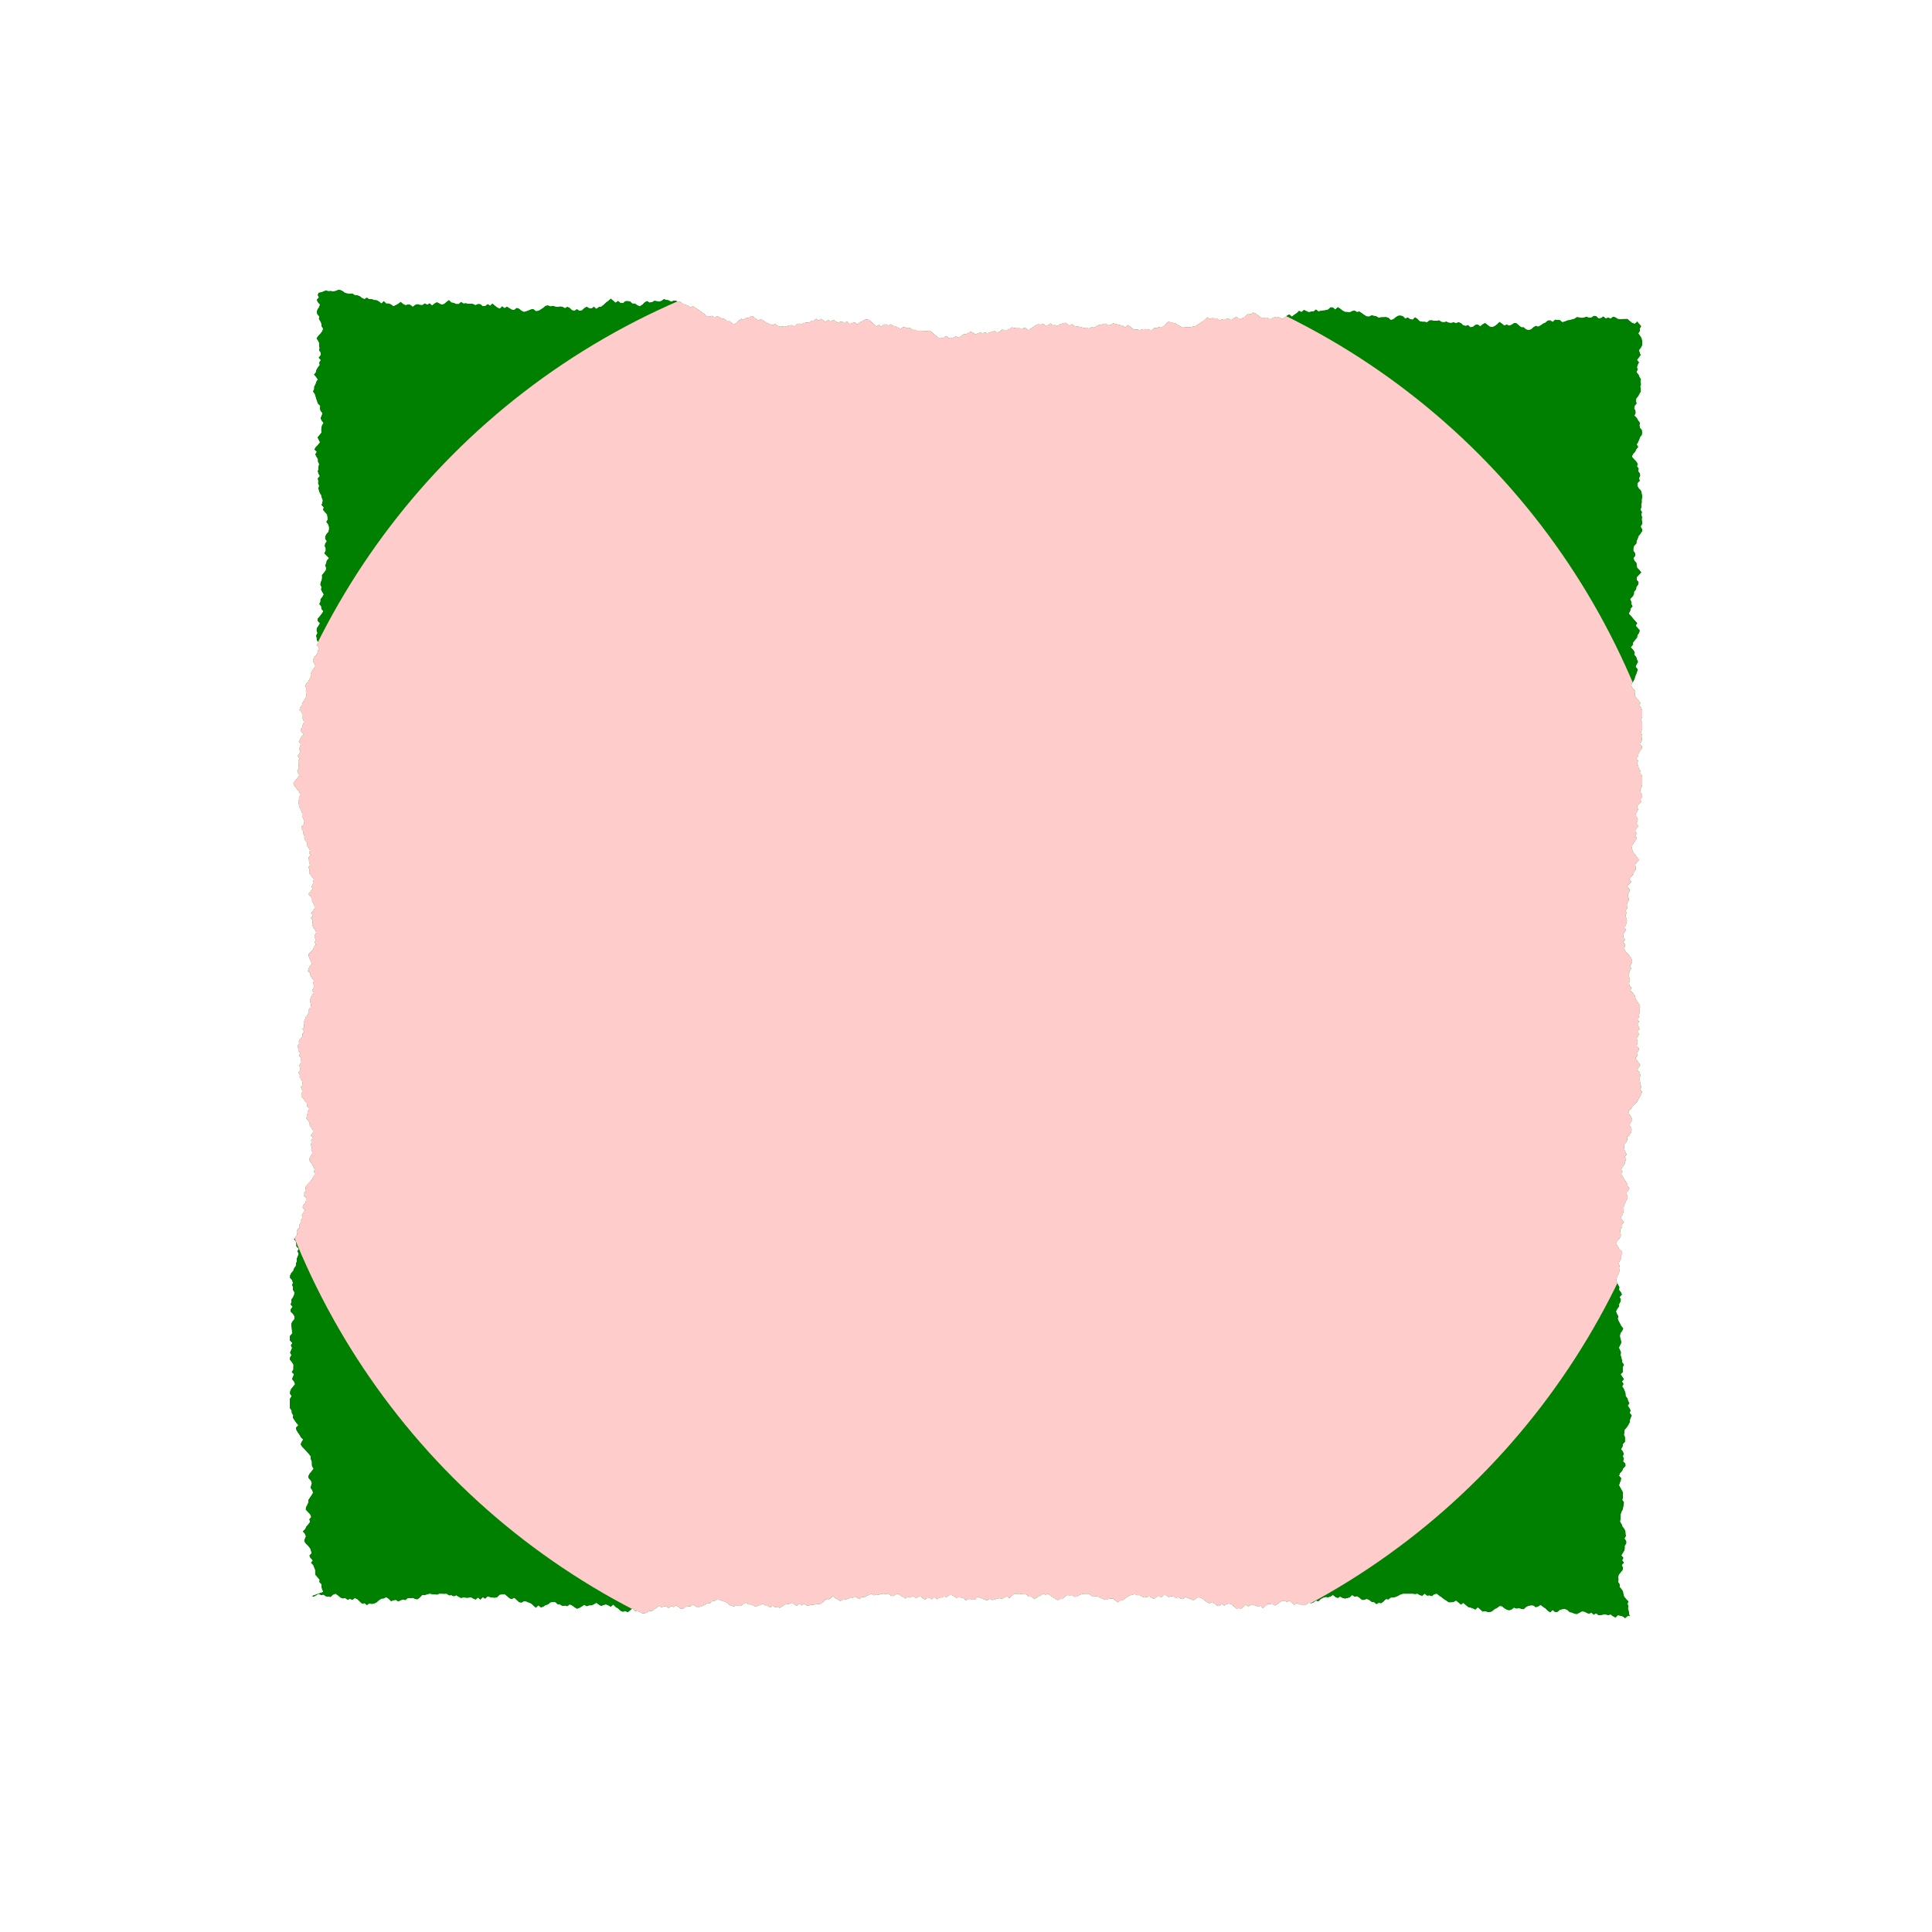 <svg xmlns="http://www.w3.org/2000/svg" width="400" height="400"><defs><clipPath id="b"><path d="M64.46 330.43l.5.18.5-.28.5-.3.5.25.5-.08.5.34.5.04.5.1.5-.47.5-.21.5.36.5.43.5.2.5-.1.5.39.5-.21.5.23.5-.4.5.23.5.48.5.46.5-.11.5.4.5-.36.5.13.5-.1.5-.21.5-.46.5-.33.5-.04.5-.28.5.35.5.5.5-.2.5-.07.5.33.5-.26.5-.17.5.14.5-.46.5.05.5-.06.5.24.5.07.5-.42.5-.5.5.04.5-.17.5-.12.5.08.5.05.5.06.5-.19h.5l.5.04.5-.04.5.35.5-.04.5.24.5-.22.5.32.5.24.5-.13.5.08.5.01.5-.15.5.3.5.22.5-.41.5.42.5-.49.5.3.5-.48.5.14.5.1.5.04.5-.14.5-.49.5-.07.5-.05.5.4.5.45.5.18.5-.28.5.45.5.47.5.08.5-.27.5.04.5.22.5.2.5.47.5.42.5-.5.5.42.5-.13.5-.35.5-.14.5-.41.5-.1.5.04.5.44.5.06.5.3.5-.1.5.15.5-.38.5.23.5.37.5.3.5-.18.5-.29.5-.35.5.3.5-.18h.5l.5-.22.5-.31.5.37.5.29.5-.21.5-.12.5.2.5.29.5-.45.5.5.5.3.5.48.5.21.5-.18.5.29.5-.41.5-.4.5.5.5.05.5.17.5.28h.5l.5-.18.5-.3h.5l.5-.33.5-.35.5-.37.5.27.5-.17h.5l.5.4.5-.46.5.18.5-.32.5.34.5.37.5-.08.5-.35.5-.09.5.01.5-.39.5.35.5.27.5-.18.5-.15.5-.24.5-.37.5.08.5-.46.5-.06.5-.28.5.07.5.19.5.16.5.23.5.48.5.16.5.17.5-.28.5.17.5-.07.5-.4.5-.22.5.37h.5l.5.21.5.26.5-.24.5-.15.5-.25.5.44.5.03.5.35.5-.38.5.28.5-.07.5.24.5-.32.5-.37.5-.1.5-.07.5-.23.5.37.5.28.5-.48.5.4.5-.34.5.32.5.03.5-.17.5.01.5-.1.5-.07.5-.03.5-.42.5-.49.5.08.5-.29.5-.46.5.44.5.24.5.35.5-.28.5-.06.5-.1.5-.22.5.05.5-.33.5.27.5.27.5-.47.5.04.5-.24.5-.24.5-.21.5.34.5-.21.5.12.5-.25.5.1.5-.1h.5l.5.43.5.04.5-.33.5-.14.5.43.5.19.5.38.5-.4.5.23.5-.4.5.38.5-.02.5-.37.5.43.5.4.5-.35.5-.04.5.3.5-.47.5.45.5-.32.5-.05.5-.23.5.18.5-.41.5-.07.5.24.5.36.5-.1.5.03.5.16.5.42.5-.24.5-.02.5.14.5-.1.5-.5.5.21.5.22.5.2.5.07.5-.29.5.27.5-.14.5-.14.5-.12.5.15.5-.3.5-.23.5.39.5-.45.5-.47h.5l.5.14.5-.14.5.1.5.03.5.45h.5l.5.39h.5l.5-.42.5-.17.5-.38.5.2.5-.2.5.4.5.28.5.37.5.28.5-.25.5-.02.5-.45.5-.33.5.05.5-.04.5.35.5-.07.5-.27.5-.23.5-.07h1l.5.43.5.16.5-.1.5.16.5.26.5.2.5.13.5-.18.5-.06h.5l.5.45.5.33.5-.38.5-.07.5-.35.5-.4.5-.25.5-.13.5-.13.5.24.5-.04.5.36.5.11.5-.08.5-.11.5.32.5.2.5-.44.5-.08.5.17.5-.47.5.06.5.41.5-.22.5.07.5.26.5-.12.5.3.5.05.5-.4.5.28.5.06.5.4.5-.28.5-.36.5.02.5.25.5.4.5.38.5.21.5-.32.5.38.5.36.5.08.5-.4.5.34.5-.32.5-.12.5.17.5.43.5.44.5-.06.5.06.5-.32.5-.46.5.38.5-.33.5-.04.5.18.5.2.5-.19.5.5.5-.4.5-.47.5.03.5.03.5.26.5-.26.5-.38.5-.35h.5l.5.27.5-.26.5.43.5.42.5-.38.5.3h.5l.5.16.5-.16.5-.38.5.15.5-.19.5-.37.5.16.5-.5.5-.26.5-.15.5.05.5-.12.5-.34.5.4.5.22.5-.28.5.27.5.13.5-.11.5-.15.5-.46.5.32.5-.09.5.32.5.44h.5l.5-.2.5.21.5.38.5.07.5.42.5-.27.5.09.5-.38.5-.48.5.07.5-.38.5-.03.5-.12.5-.21.5-.29.5-.16h2l.5.07.5-.07.5.3.5.13.5-.43.5.4.5-.05.5.15.5-.39.5-.11.5.4.5.34.5.4.5.3.5.35.5-.02.5-.07.5-.27.5.39.5.45.5-.36.5.43.5.42.5.12.5.17.5.25.5-.47.5.42.5.46.5-.1.5.16.5.06.5-.22.5-.42.5-.25.5-.38.5.04.5.42.5.27.5.15.5-.16.5-.4.5.21.5-.12.5.17.5.08.5-.46.5-.26.5-.08.5.02.5.37.5-.17.5-.31.5.39.5.33.5.5.5.33.5-.5.5.44.5-.06.5-.42.5-.13.5-.05.5.18.5.48.5.08.5.24.5.08.5-.25.5-.29.5.02.5.23.5.25.5-.26.5.43.5-.29.5.41.5-.04.5-.12h.5l.5.12.5-.12.5.36.5.28.5-.48.5.08.5.16.5.37.5-.43.5-.12-.17-.5-.03-.5-.17-.5.06-.5-.12-.5.14-.5-.47-.5-.4-.5-.15-.5-.07-.5-.29-.5-.44-.5.03-.5-.31-.5.07-.5-.05-.5.1-.5.42-.5.38-.5.06-.5-.24-.5.46-.5-.37-.5.26-.5-.43-.5.3-.5.31-.5.1-.5-.01-.5.32-.5-.02-.5-.35-.5.27-.5-.05-.5-.04-.5-.22-.5-.4-.5-.17-.5-.31-.5.07-.5.03-.5.03-.5.13-.5.29-.5.1-.5.07-.5.09-.5-.35-.5.16-.5-.06-.5.05-.5-.25-.5-.28-.5-.28-.5.13-.5.22-.5.08-.5-.43-.5.17-.5.47-.5.2-.5.49-.5-.03-.5-.48-.5.17-.5-.2-.5.15-.5-.13-.5-.42-.5.33-.5.04-.5.45-.5v-1l-.2-.5.08-.5.05-.5.45-.5.32-.5.26-.5.06-.5.18-.5.21-.5-.44-.5.2-.5-.23-.5-.35-.5.35-.5-.29-.5-.1-.5-.4-.5-.02-.5-.16-.5-.2-.5-.33-.5.27-.5-.32-.5.4-.5-.34-.5-.33-.5.5-.5-.08-.5.03-.5.23-.5-.38-.5-.06-.5-.1-.5-.18-.5.11-.5-.2-.5-.24-.5.24-.5.24-.5-.05-.5-.15-.5-.06-.5.1-.5.37-.5.22-.5-.42-.5-.25-.5-.28-.5-.2-.5.13-.5-.29-.5-.2-.5.23-.5.38-.5.02-.5.27-.5.1-.5-.24-.5.48-.5-.23-.5-.38-.5.08-.5-.25-.5-.24-.5-.19-.5.13-.5.2-.5.26-.5.07-.5-.06-.5.09-.5-.25-.5.34-.5.3-.5-.17-.5.37-.5-.15-.5-.5-.5-.3-.5-.4-.5.21-.5.46-.5.31-.5.04-.5-.12-.5.02-.5.38-.5-.06-.5.45-.5-.42-.5-.27-.5.37-.5.15-.5.11-.5-.05-.5.15-.5.2-.5.23-.5.28-.5-.02-.5-.34-.5.46-.5.27-.5-.38-.5-.13-.5-.3-.5-.36-.5-.23-.5-.3-.5.27-.5-.32-.5.39-.5.36-.5.11-.5.22-.5-.3-.5.38-.5-.23-.5-.21-.5-.1-.5v-.5l.44-.5.24-.5-.05-.5.45-.5.37-.5.12-.5-.03-.5-.38-.5.13-.5.43-.5-.1-.5-.25-.5-.47-.5.11-.5.46-.5.38-.5.48-.5.44-.5.24-.5.32-.5.24-.5.17-.5-.45-.5.34-.5-.26-.5-.04-.5-.1-.5.08-.5.07-.5-.16-.5-.46-.5.26-.5.36-.5-.29-.5-.41-.5-.32-.5.5-.5-.21-.5.35-.5.1-.5-.47-.5.12-.5.1-.5-.23-.5.3-.5.22-.5-.38-.5.48-.5-.24-.5-.2-.5.32-.5-.34-.5.4-.5-.1-.5.23-.5-.15-.5.18-.5-.13-.5-.34-.5-.32-.5-.24-.5-.1-.5-.41-.5-.49-.5.29-.5-.48-.5-.07-.5.17-.5-.02-.5-.3-.5.17-.5.06-.5.4-.5-.29-.5.29-.5.16-.5-.13-.5-.3-.5-.4-.5-.48-.5-.33-.5.1-.5.09-.5-.42-.5.44-.5-.4-.5.03-.5.13-.5.44-.5-.4-.5.33-.5.13-.5.1-.5-.17-.5-.15-.5.26-.5-.23-.5.4-.5-.14-.5.04-.5.29-.5.08-.5-.21-.5.06-.5.34-.5-.09-.5-.46-.5.45-.5.42-.5-.4-.5.36-.5.49-.5.11-.5.36-.5.02-.5-.15-.5.35-.5.48-.5-.39-.5-.34-.5-.4-.5-.25-.5-.13-.5.09-.5.3-.5.34-.5.35-.5-.37-.5.33-.5-.35-.5.26-.5.48-.5-.45-.5.21-.5.04-.5-.32-.5-.12-.5.29-.5.28-.5-.32-.5.4-.5.5-.5-.15-.5.33-.5v-.5l-.31-.5-.06-.5.26-.5.11-.5v-1.5l-.02-.5-.42-.5.07-.5-.33-.5-.12-.5-.2-.5.22-.5-.36-.5.34-.5.08-.5.27-.5.39-.5.06-.5-.48-.5.4-.5.1-.5-.1-.5.05-.5-.2-.5.25-.5v-1.5l-.26-.5.26-.5v-1.5l-.18-.5-.43-.5.3-.5-.4-.5-.47-.5-.3-.5v-.5l.07-.5-.48-.5-.33-.5.09-.5.36-.5.25-.5.12-.5.22-.5.18-.5.09-.5-.41-.5.22-.5.28-.5-.22-.5-.15-.5-.42-.5.09-.5-.3-.5-.5-.5.4-.5.07-.5.4-.5.43-.5.07-.5.34-.5.15-.5-.39-.5-.45-.5.32-.5-.44-.5-.44-.5-.4-.5-.48-.5.3-.5.06-.5.43-.5-.27-.5-.02-.5-.21-.5.5-.5.29-.5.02-.5.41-.5.08-.5.35-.5.1-.5-.4-.5v-.5l.48-.5.48-.5-.36-.5-.5-.5-.09-.5-.07-.5-.44-.5-.15-.5.36-.5-.03-.5-.36-.5v-.5l.15-.5.48-.5.03-.5.23-.5.16-.5.4-.5.33-.5v-.5l-.27-.5.27-.5v-.5l-.04-.5.04-.5-.14-.5.14-.5-.31-.5.18-.5-.04-.5.13-.5-.01-.5.05-.5v-.5l-.08-.5-.15-.5-.48-.5-.27-.5.05-.5.49-.5-.2-.5.26-.5-.04-.5-.39-.5.14-.5-.36-.5.14-.5-.3-.5-.48-.5-.43-.5.24-.5.45-.5.23-.5.4-.5-.3-.5.27-.5.23-.5.17-.5.38-.5.03-.5-.03-.5-.42-.5-.07-.5.1-.5-.38-.5-.28-.5-.48-.5.24-.5-.04-.5-.27-.5.12-.5.4-.5-.14-.5.06-.5.4-.5.26-.5.29-.5-.03-.5-.1-.5.17-.5-.14-.5.12-.5-.3-.5-.21-.5-.42-.5.25-.5-.13-.5.14-.5.28-.5-.42-.5.37-.5.37-.5-.16-.5-.2-.5.4-.5.25-.5v-1l-.07-.5-.32-.5-.37-.5.33-.5-.03-.5.3-.5-.44-.5-.44-.5-.5.46-.5-.16-.5-.4-.5-.44h-.5l-.5.03-.5.02-.5-.05-.5-.33-.5-.12-.5.38-.5-.21-.5.18-.5-.42-.5.34-.5.06-.5-.47-.5-.04-.5.35h-.5l-.5-.15-.5.13-.5.1-.5-.12-.5-.06-.5.35-.5.13-.5.15-.5.06-.5.25-.5.1-.5-.42-.5-.03-.5-.06-.5.47-.5-.34-.5.05-.5.42-.5.23-.5.36-.5.26-.5-.17-.5.3-.5.45-.5.11-.5-.12-.5-.45h-.5l-.5-.41-.5-.42-.5-.03-.5.34-.5.19-.5-.23-.5.21-.5-.4-.5-.36-.5.49-.5.38-.5.2-.5-.08-.5-.39-.5-.37-.5.27-.5.4-.5-.35-.5.07-.5.38-.5.13-.5-.47-.5.17-.5-.13-.5-.46-.5-.16-.5.18-.5-.17-.5.12-.5-.04-.5-.22-.5.11-.5-.06-.5-.33-.5.11-.5.02-.5-.13-.5.01-.5.4-.5-.1h-.5l-.5-.11-.5-.5-.5-.33-.5.5-.5-.1-.5-.36-.5.24-.5-.5-.5-.13-.5.04-.5.3-.5.43-.5.14-.5-.45-.5-.14-.5.02h-.5l-.5.12-.5-.3-.5-.11-.5-.09-.5.24-.5-.03-.5-.3-.5-.37-.5-.33-.5.1-.5-.3-.5.1-.5.24-.5-.05-.5-.03-.5-.27-.5-.4-.5-.31-.5.5-.5-.43-.5-.03-.5.46-.5.14-.5.06-.5.08-.5.1-.5-.4-.5.41-.5.05-.5.1-.5-.23-.5-.24-.5.45-.5-.27-.5.5-.5.32-.5.4-.5-.46-.5.25-.5.4-.5.3-.5-.27-.5-.16-.5.07-.5.16-.5.29-.5-.32-.5-.02-.5.12-.5-.2-.5-.45-.5-.33-.5-.24-.5.38-.5-.1-.5.38-.5.45-.5.17-.5-.03-.5-.35-.5.28-.5.42-.5-.27-.5.01-.5.23-.5-.15-.5.3-.5-.47-.5-.01-.5-.07-.5.18-.5-.36-.5.46-.5.46-.5.3-.5.3-.5.36-.5.06-.5.15h-.5l-.5-.03-.5.1-.5-.22-.5-.29-.5-.32-.5-.14-.5-.06-.5-.23-.5.4-.5.46-.5.42-.5-.15-.5.23-.5-.06-.5.47-.5-.06-.5-.13h-.5l-.5.05-.5.15-.5-.15-.5.05-.5-.2-.5-.48-.5-.28-.5.48-.5-.38-.5-.07-.5-.13-.5-.1-.5-.16-.5.33-.5.09-.5-.35-.5.07-.5.16-.5.05-.5.29-.5.25-.5-.07-.5.27-.5-.2-.5.11-.5-.16-.5-.13-.5-.04-.5-.1-.5-.39-.5.3-.5-.36-.5-.22-.5.16-.5.15-.5.31-.5-.14-.5.03-.5-.4-.5.4-.5.08-.5-.4-.5.2-.5-.1-.5.22-.5.32-.5.32-.5.4-.5-.42-.5-.09-.5.33-.5-.34h-.5l-.5.05-.5-.15-.5.4-.5.17h-.5l-.5-.1-.5.46-.5.14-.5-.27-.5.07-.5.18-.5.18-.5-.16-.5.15-.5-.12-.5.14-.5.24-.5-.36-.5-.22-.5.32-.5.2-.5.04-.5.38-.5.31-.5-.29-.5.22-.5.19h-.5l-.5-.49-.5.31-.5.18h-.5l-.5-.42-.5-.35-.5-.48-.5-.35-.5.15-.5-.06h-.5l-.5-.07-.5.09-.5-.26-.5.03-.5-.41-.5.07-.5-.17-.5-.07-.5.33-.5-.21-.5-.28-.5-.08-.5-.37-.5.3-.5-.25-.5-.01-.5.48-.5-.39-.5.33-.5-.44-.5-.46-.5-.44-.5-.1-.5.07-.5.33-.5.2-.5.44-.5-.45-.5.16-.5.19-.5-.5-.5.17-.5-.08-.5-.05-.5.23-.5-.4-.5-.24-.5.37-.5-.38-.5.44-.5-.35-.5-.27-.5.34-.5-.37-.5.42h-.5l-.5.41-.5-.06-.5.13-.5.2-.5-.09-.5.09-.5.5-.5-.26-.5.02-.5.16-.5.14-.5-.06-.5.05-.5-.23-.5-.32-.5.2-.5-.14-.5-.22-.5-.28-.5-.33-.5-.26-.5.33-.5-.46-.5-.4-.5-.1-.5.44-.5-.1-.5.44-.5-.23-.5.41-.5.42-.5.4-.5-.38-.5-.44-.5.03-.5-.4-.5-.06-.5-.28-.5-.24-.5.34-.5-.4-.5.16-.5.01-.5-.44-.5-.36-.5-.38-.5-.34-.5-.33-.5-.33-.5.26-.5-.33-.5-.19-.5-.16-.5-.41-.5-.1-.5-.17-.5-.03-.5.22-.5-.3-.5-.07-.5-.18-.5.36-.5.19-.5-.14-.5-.05-.5.3-.5.06-.5-.32-.5.28-.5.49-.5.33-.5-.23-.5-.35-.5.01-.5-.43-.5-.1-.5.03-.5.43-.5-.07-.5-.41-.5.37-.5-.42-.5-.43-.5.45-.5.36-.5.48-.5.38-.5.09-.5.36-.5-.45-.5.38-.5-.08-.5-.29-.5.3-.5.46-.5.1-.5-.36-.5.33-.5-.1-.5-.47-.5-.24-.5.28-.5-.28-.5-.07-.5.12-.5-.1-.5-.13-.5.1-.5-.2-.5.06-.5.43-.5.34-.5.29-.5.06-.5-.4-.5.03-.5.2-.5.2-.5.13-.5-.25-.5-.42-.5-.16-.5.41-.5-.06-.5-.3-.5-.31-.5.3-.5-.38-.5.5-.5-.24-.5-.4-.5-.42-.5.44-.5-.34-.5.42-.5.04-.5-.44-.5-.03-.5.24-.5-.24-.5-.06-.5.04-.5-.14-.5.05-.5-.32-.5.43h-.5l-.5-.22-.5-.1-.5-.5-.5.37-.5.43-.5.17-.5-.27-.5-.25-.5.26-.5.41-.5-.45-.5.3-.5-.28-.5.34-.5-.02-.5-.16-.5.15-.5.39-.5-.4-.5-.06-.5.13-.5-.25-.5-.43-.5.38-.5.29-.5.24-.5-.38-.5-.2h-.5l-.5-.5-.5.5-.5-.43-.5-.25-.5-.02-.5-.21-.5.04-.5-.35-.5.31-.5-.22-.5-.4-.5-.16-.5-.05-.5-.32-.5.08-.5-.09-.5-.11-.5-.37-.5-.24h-.5l-.5.2-.5.09-.5-.09-.5.03-.5-.12-.5.18-.5.2-.5.07-.23.5.25.5-.44.5.21.5.45.5-.17.5-.34.5-.12.5.08.5.45.5-.12.5.33.5.2.5.04.5.3.5-.17.5-.38.5-.48.5-.33.5.33.5.25.5-.03.5.08.5-.08.5.35.5-.07.5-.4.5.44.5-.3.5.08.5-.37.5-.3.5-.11.5-.4.5.44.5.34.5-.3.5-.16.5-.28.5v.5l-.25.5.38.5.16.5.14.5.18.5.16.5.5.5-.09.5.14.5.41.5-.18.5-.22.5.2.5.4.5-.3.5-.12.5-.04.5.04.5-.4.5-.42.5.26.5.25.5-.38.5-.49.5-.29.5.5.5-.32.5.25.5.31.5v.5l.24.5-.1.5v.5l-.17.5.14.5.27.5-.42.5.12.5-.04.5.2.5-.13.5.1.5.18.5.3.5.11.5.2.5-.07.5-.19.5.46.5-.15.5.42.5.44.5.06.5.05.5-.29.5.38.5.18.5v.5l-.08.5-.44.5-.25.5-.02.5.33.5-.34.5-.08.5.2.5-.01.5-.3.5.5.5.48.5-.46.5-.09.5-.23.5.2.5-.07.5-.38.5-.42.5.02.5-.05.5-.23.5-.08.5.25.5-.1.5.26.5.3.5-.28.5-.39.5-.01.5-.24.5.4.5.04.5.4.5-.33.5-.38.5-.45.5-.03.5.48.5-.3.5-.34.5-.04.5.17.5-.27.5.1.5.05.5.38.5-.46.5.47.5-.1.5-.11.5-.29.5-.41.5-.23.5v.5l.38.5.05.5-.45.5-.31.5-.18.5.05.5-.3.5-.24.5-.47.5-.15.5.21.5-.1.5.06.5.04.5-.2.5-.33.5-.27.5-.12.5-.4.5-.1.5.5.5.07.5-.02.5.25.5.1.5-.24.5-.1.5-.33.5.15.5.46.5-.5.5-.22.5-.26.5.4.5-.15.5-.2.5.26.5-.2.5-.36.5.39.5-.28.5.14.5-.03.5.04.5-.35.5.18.5.27.5-.4.5-.4.5-.45.5.13.5.38.5.35.5.4.5.29.5-.37.5-.01.5-.13.5.12.5.05.5.3.5.24.5.1.5v.5l.24.5.2.5-.09.5-.45.5-.09.5.38.5-.01.5.27.5-.03.5.24.5.42.5-.19.5.43.5.28.5-.17.5.24.5-.36.5.08.5.03.5.19.5-.34.5.23.5-.06.5.15.5.46.5.36.5-.16.5-.06.5-.24.5.18.5-.42.5-.48.5.45.5.36.5-.03.5.3.5.23.5.03.5-.32.5-.44.5.4.5-.42.5.36.5-.02.5-.05.5.22.5.36.5.24.5-.27.5-.12.5.34.5-.3.5.26.5-.43.5-.1.5-.5.5-.49.5.07.5.2.5.22.5.25.5-.5.5-.23.5-.13.5.48.5.06.5.33.5.38.5-.18.5.2.5-.1.5-.3.5.36.5-.43.5-.2.5-.17.5.08.5.15.5-.09.5-.46.5.03.5-.18.5-.42.5-.13.5-.3.5.07.5.04.5-.35.5.35.5-.36.5.03.5-.5.5-.28.5.07.5-.33.5.14.5.04.5.36.5-.23.5.48.5-.14.5v.5l-.26.5.1.5.11.5-.48.5.36.5-.05.5.4.5.18.5.07.5-.4.5.23.5.09.5-.24.5.1.5.44.5.3.5.45.5-.1.5.49.5-.32.5-.06.5-.14.5-.09.5.44.5.23.5.03.5.37.5.31.5-.03.5-.43.5.47.5-.4.5.07.5-.15.5.23.5-.13.5.24.5-.11.5-.38.5-.2.5.23.5.45.5.17.5.3.5-.14.5.3.5-.47.5-.12.5-.44.5-.48.5-.46.5-.08.5.1.5-.45.5-.02.5.5.5-.01.5-.18.5-.46.5-.06.5.48.5-.35.5-.34.5.25.5-.46.5.03.5-.28.5.03.5-.45.5-.14.5.09.5-.33.5-.35.5.4.5.08.5.01.5.5.5-.29.5.27.5-.17.5-.2.5.02.5-.19.5-.03.5-.37.5-.16.5-.44.5-.23.5-.02.5.43.5.17.5-.16.5.21.5-.04.5.3.5-.06.5-.22.5-.35.5.03.5-.2.5.41.5-.37.5-.02.5.49.5.32.5v.5l-.43.5-.24.5.05.5.03.5.06.5.04.5-.45.5v1l.48.5-.32.5.26.5-.2.5-.22.5.29.5-.29.5v.5l.42.5.29.5-.03.5v.5l-.33.5.48.5-.24.5-.17.5.42.5.2.5-.4.5-.41.5-.2.5-.03.5.34.5-.34.5v2l.33.5.04.5.3.5-.06.5.32.5.34.5.44.5-.45.5.05.5.3.5.35.5.27.5.48.5-.33.5-.18.5.32.5.5.5.45.5.45.5.38.5-.02.5.23.5v.5l.04.5.32.5-.36.5-.43.5-.26.5.04.5.46.5.2.5-.15.5-.1.5.34.5.15.5-.3.5-.33.5-.33.5v.5l-.22.5-.27.5-.06.5.47.5.47.5.2.5-.4.5.18.5-.36.5-.43.5-.24.5-.5.5.44.5.21.5-.2.5-.15.5.3.5.5.5.42.5.18.5.13.5-.47.5.23.5.48.5-.37.5.48.5.2.5.2.5v.5l.03.5.45.5.42.5-.04.5.48.5-.03.5.12.5.23.5z"/></clipPath><filter id="a" x="-50%" y="-50%" width="200%" height="200%"><feGaussianBlur in="SourceAlpha" stdDeviation="7" result="blur"/><feFlood flood-color="#000" flood-opacity=".8"/><feComposite in2="blur" operator="in"/><feMerge><feMergeNode/><feMergeNode in="SourceGraphic"/></feMerge></filter><filter id="c"><feTurbulence type="fractalNoise" baseFrequency=".02" numOctaves="5" result="noise"/><feDiffuseLighting in="noise" lighting-color="#fff" surfaceScale=".5" result="diffLight"><feDistantLight azimuth="45" elevation="35"/></feDiffuseLighting><feColorMatrix in="diffLight" values="0 0 0 0 1 0 0 0 0 1 0 0 0 0 1 1 0 0 0 0" result="diffLightLight"/><feColorMatrix in="diffLight" values="0 0 0 0 0 0 0 0 0 0 0 0 0 0 0 -1 0 0 0 1" result="diffLightShadow"/><feComponentTransfer in="diffLightLight" result="diffLightLight2"><feFuncA type="table" tableValues="0 0 0.8"/></feComponentTransfer><feComponentTransfer in="diffLightShadow" result="diffLightShadow2"><feFuncA type="table" tableValues="0 0 0.5 0.5"/></feComponentTransfer><feComposite in2="SourceGraphic" in="diffLightShadow2" operator="atop" result="sourceWithShadow"/><feComposite in2="sourceWithShadow" in="diffLightLight2" operator="atop"/></filter></defs><g filter="url(#a)"><g clip-path="url(#b)"><path filter="url(#c)" fill="green" d="M50 350h300V50H50z"/><circle cx="200" cy="200" r="150" filter="url(#c)" fill="#fcc"/></g></g></svg>